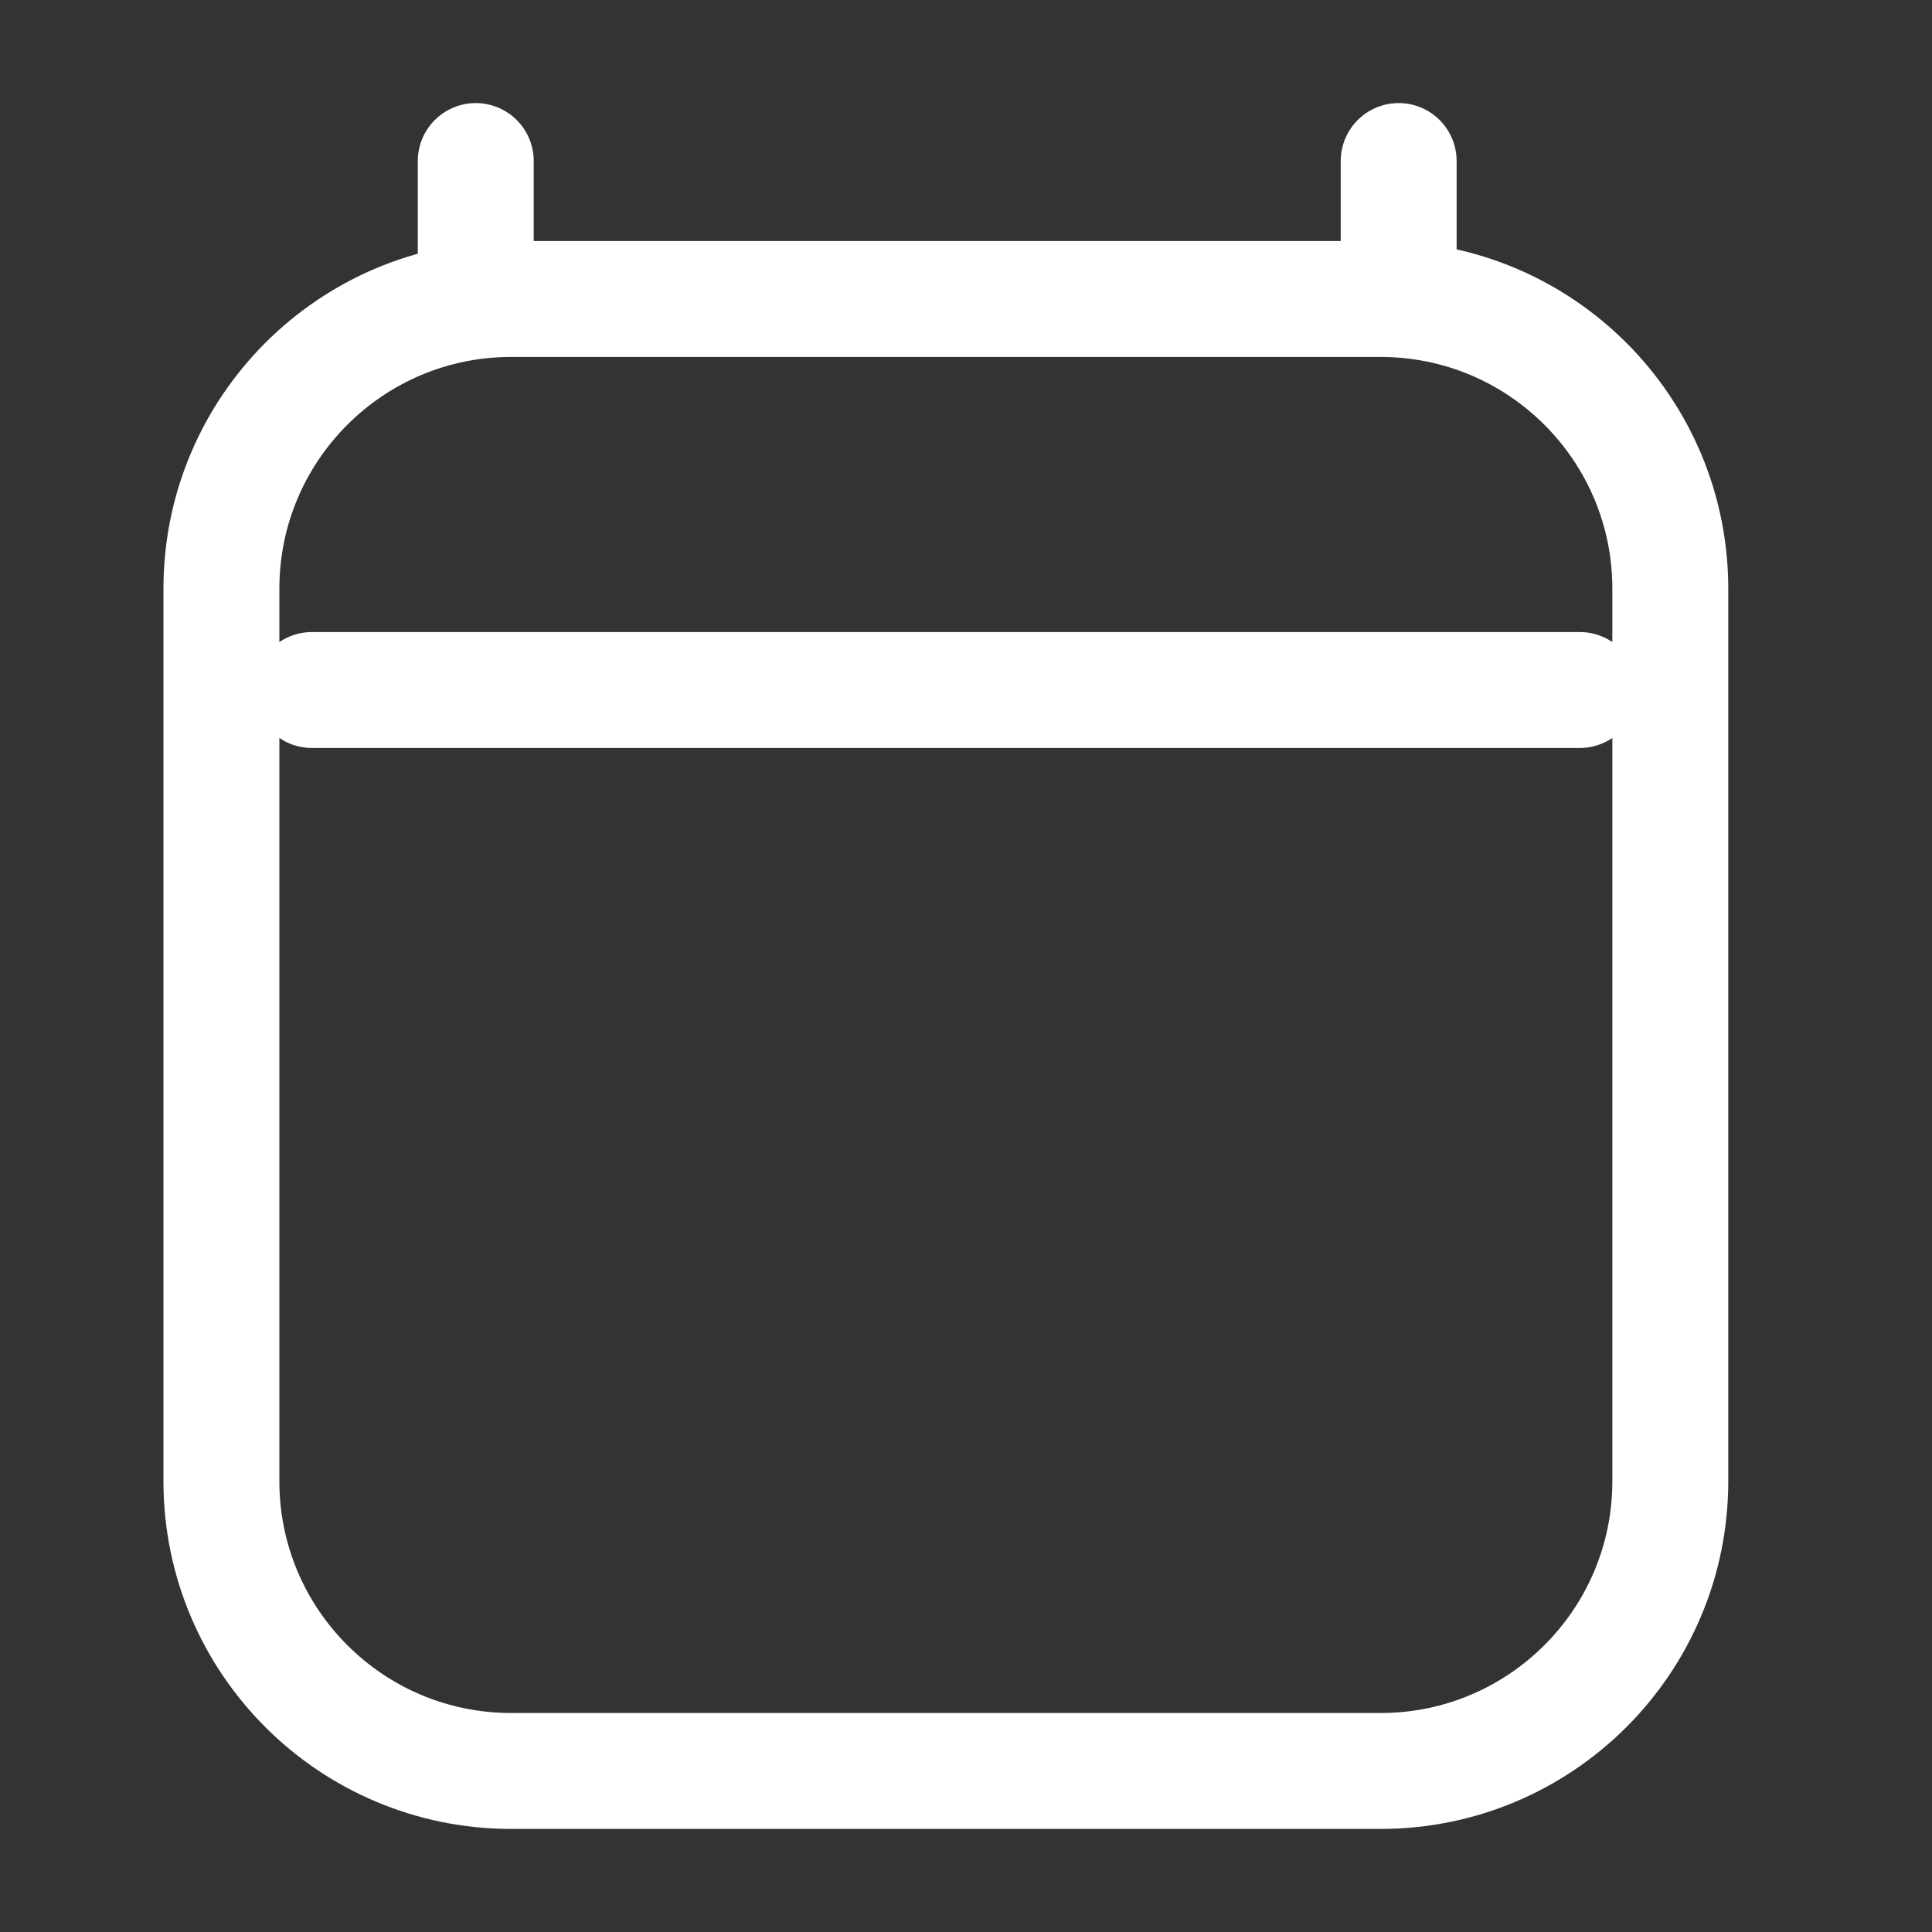 <svg width="20" height="20" viewBox="0 0 20 20" fill="none" xmlns="http://www.w3.org/2000/svg">
<rect x="0" y="0" width="20" height="20" fill="#333333" stroke="none"/>
<path d="M3.229 7.143H16.354M4.925 1.667V3.095M14.479 1.667V3.095M17.291 6.095L17.291 15.333C17.291 16.99 15.948 18.333 14.291 18.333H5.292C3.635 18.333 2.292 16.99 2.292 15.333V6.095C2.292 4.438 3.635 3.095 5.292 3.095H14.291C15.948 3.095 17.291 4.438 17.291 6.095Z" stroke="white" stroke-width="1.2" stroke-linecap="round" stroke-linejoin="round"/>
</svg>

